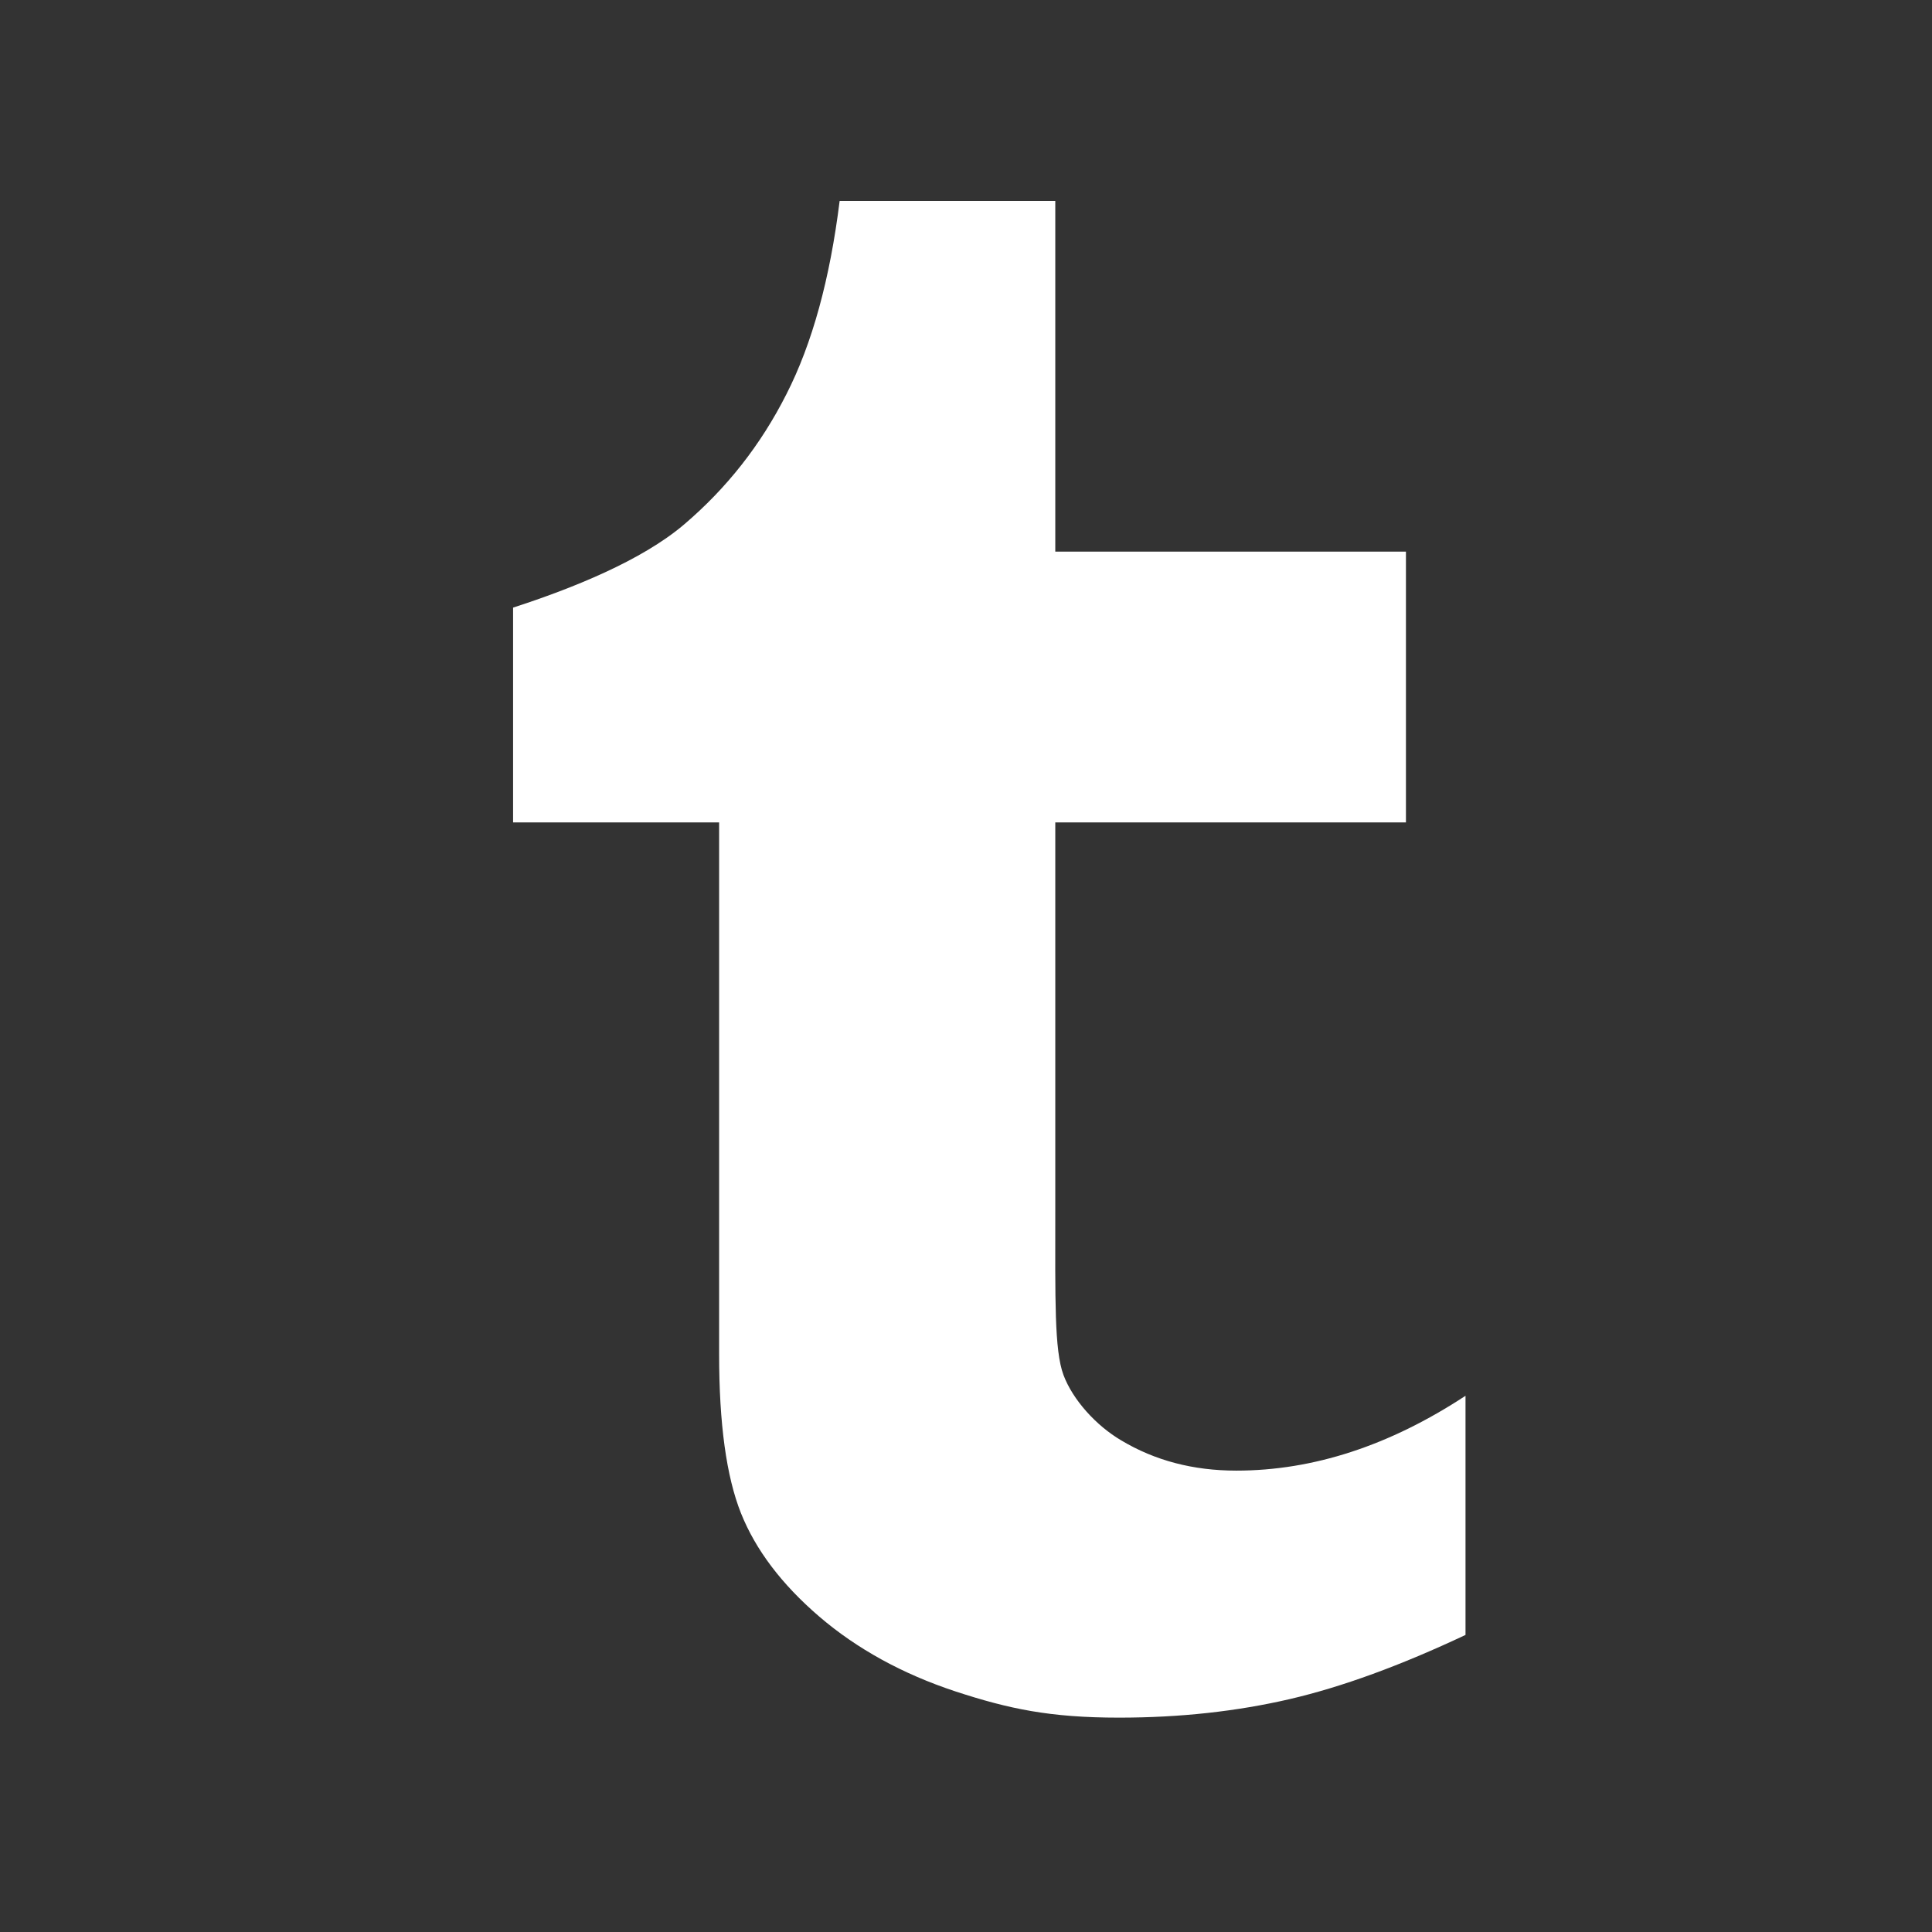 <svg width="42" height="42" xmlns="http://www.w3.org/2000/svg">

 <rect width="100%" height="100%" fill="#333333" stroke="none"/>

 <g>
  <title>background</title>
  <rect fill="none" id="canvas_background" height="44" width="44" y="-1" x="-1"/>
 </g>
 <g>
  <title>Layer 1</title>
  <path fill="#ffffff" id="svg_1" d="m22.941,4.367l0,7.625l7.623,0l0,5.887l-7.623,0l0,8.454c0,1.913 -0.023,3.016 0.178,3.558c0.202,0.539 0.707,1.099 1.256,1.422c0.732,0.438 1.562,0.657 2.502,0.657c1.669,0 3.33,-0.542 4.982,-1.627l0,5.199c-1.407,0.663 -2.684,1.131 -3.826,1.396c-1.144,0.265 -2.378,0.402 -3.705,0.402c-1.507,0 -2.397,-0.191 -3.554,-0.569c-1.159,-0.383 -2.147,-0.928 -2.964,-1.628c-0.821,-0.705 -1.385,-1.455 -1.702,-2.248c-0.317,-0.795 -0.475,-1.945 -0.475,-3.453l0,-11.563l-4.479,0l0,-4.67c1.295,-0.42 2.796,-1.023 3.718,-1.808c0.926,-0.788 1.667,-1.73 2.224,-2.832c0.561,-1.099 0.946,-2.502 1.157,-4.201l4.688,0l0,-0.001z"/>
 </g>
</svg>